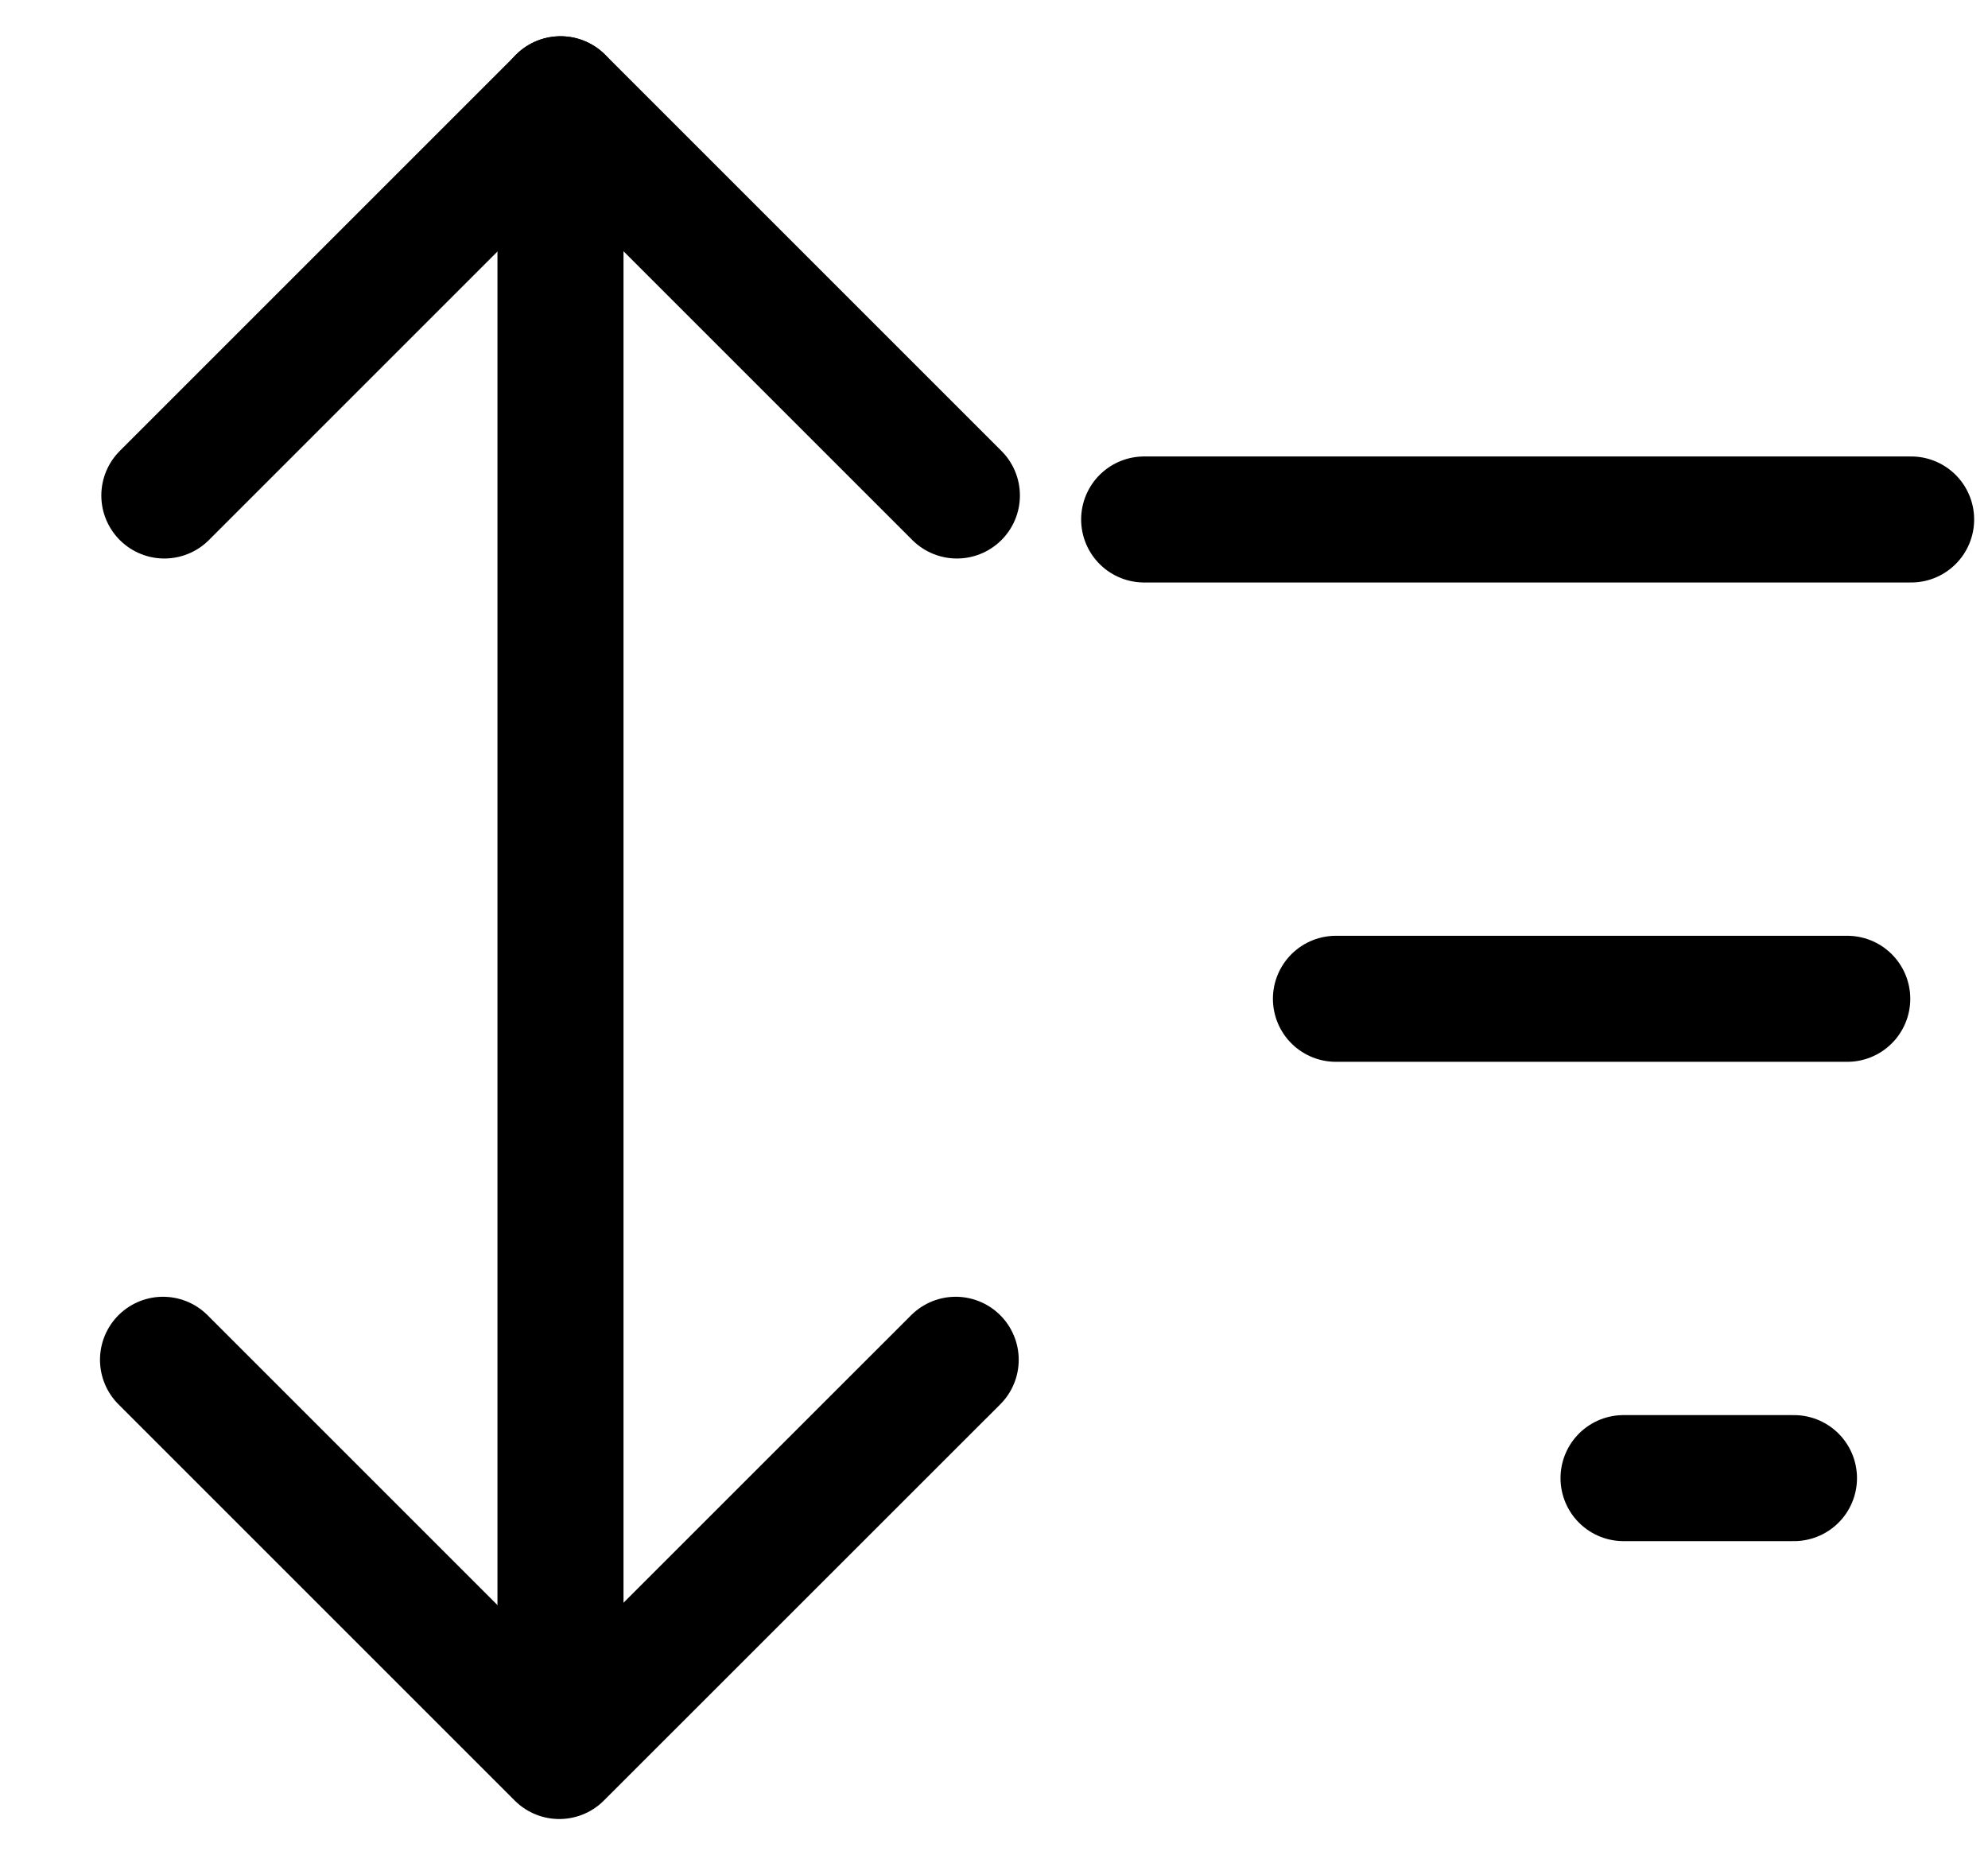<svg xmlns="http://www.w3.org/2000/svg" viewBox="0 0 15 14" fill="none">
  <path d="M7.22 3.739L4.23 0.749L1.24 3.739" stroke="currentColor" stroke-width="0.951" stroke-linecap="round" stroke-linejoin="round"/>
  <path d="M4.229 12.164V0.749" stroke="currentColor" stroke-width="0.951" stroke-linecap="round" stroke-linejoin="round"/>
  <path d="M1.23 10.261L4.22 13.251L7.211 10.261" stroke="currentColor" stroke-width="0.951" stroke-linecap="round" stroke-linejoin="round"/>
  <path d="M8.633 3.92H14.42" stroke="currentColor" stroke-width="0.951" stroke-linecap="round"/>
  <path d="M10.08 7.537H13.938" stroke="currentColor" stroke-width="0.951" stroke-linecap="round"/>
  <path d="M12.25 11.154H13.536" stroke="currentColor" stroke-width="0.951" stroke-linecap="round"/>
</svg>